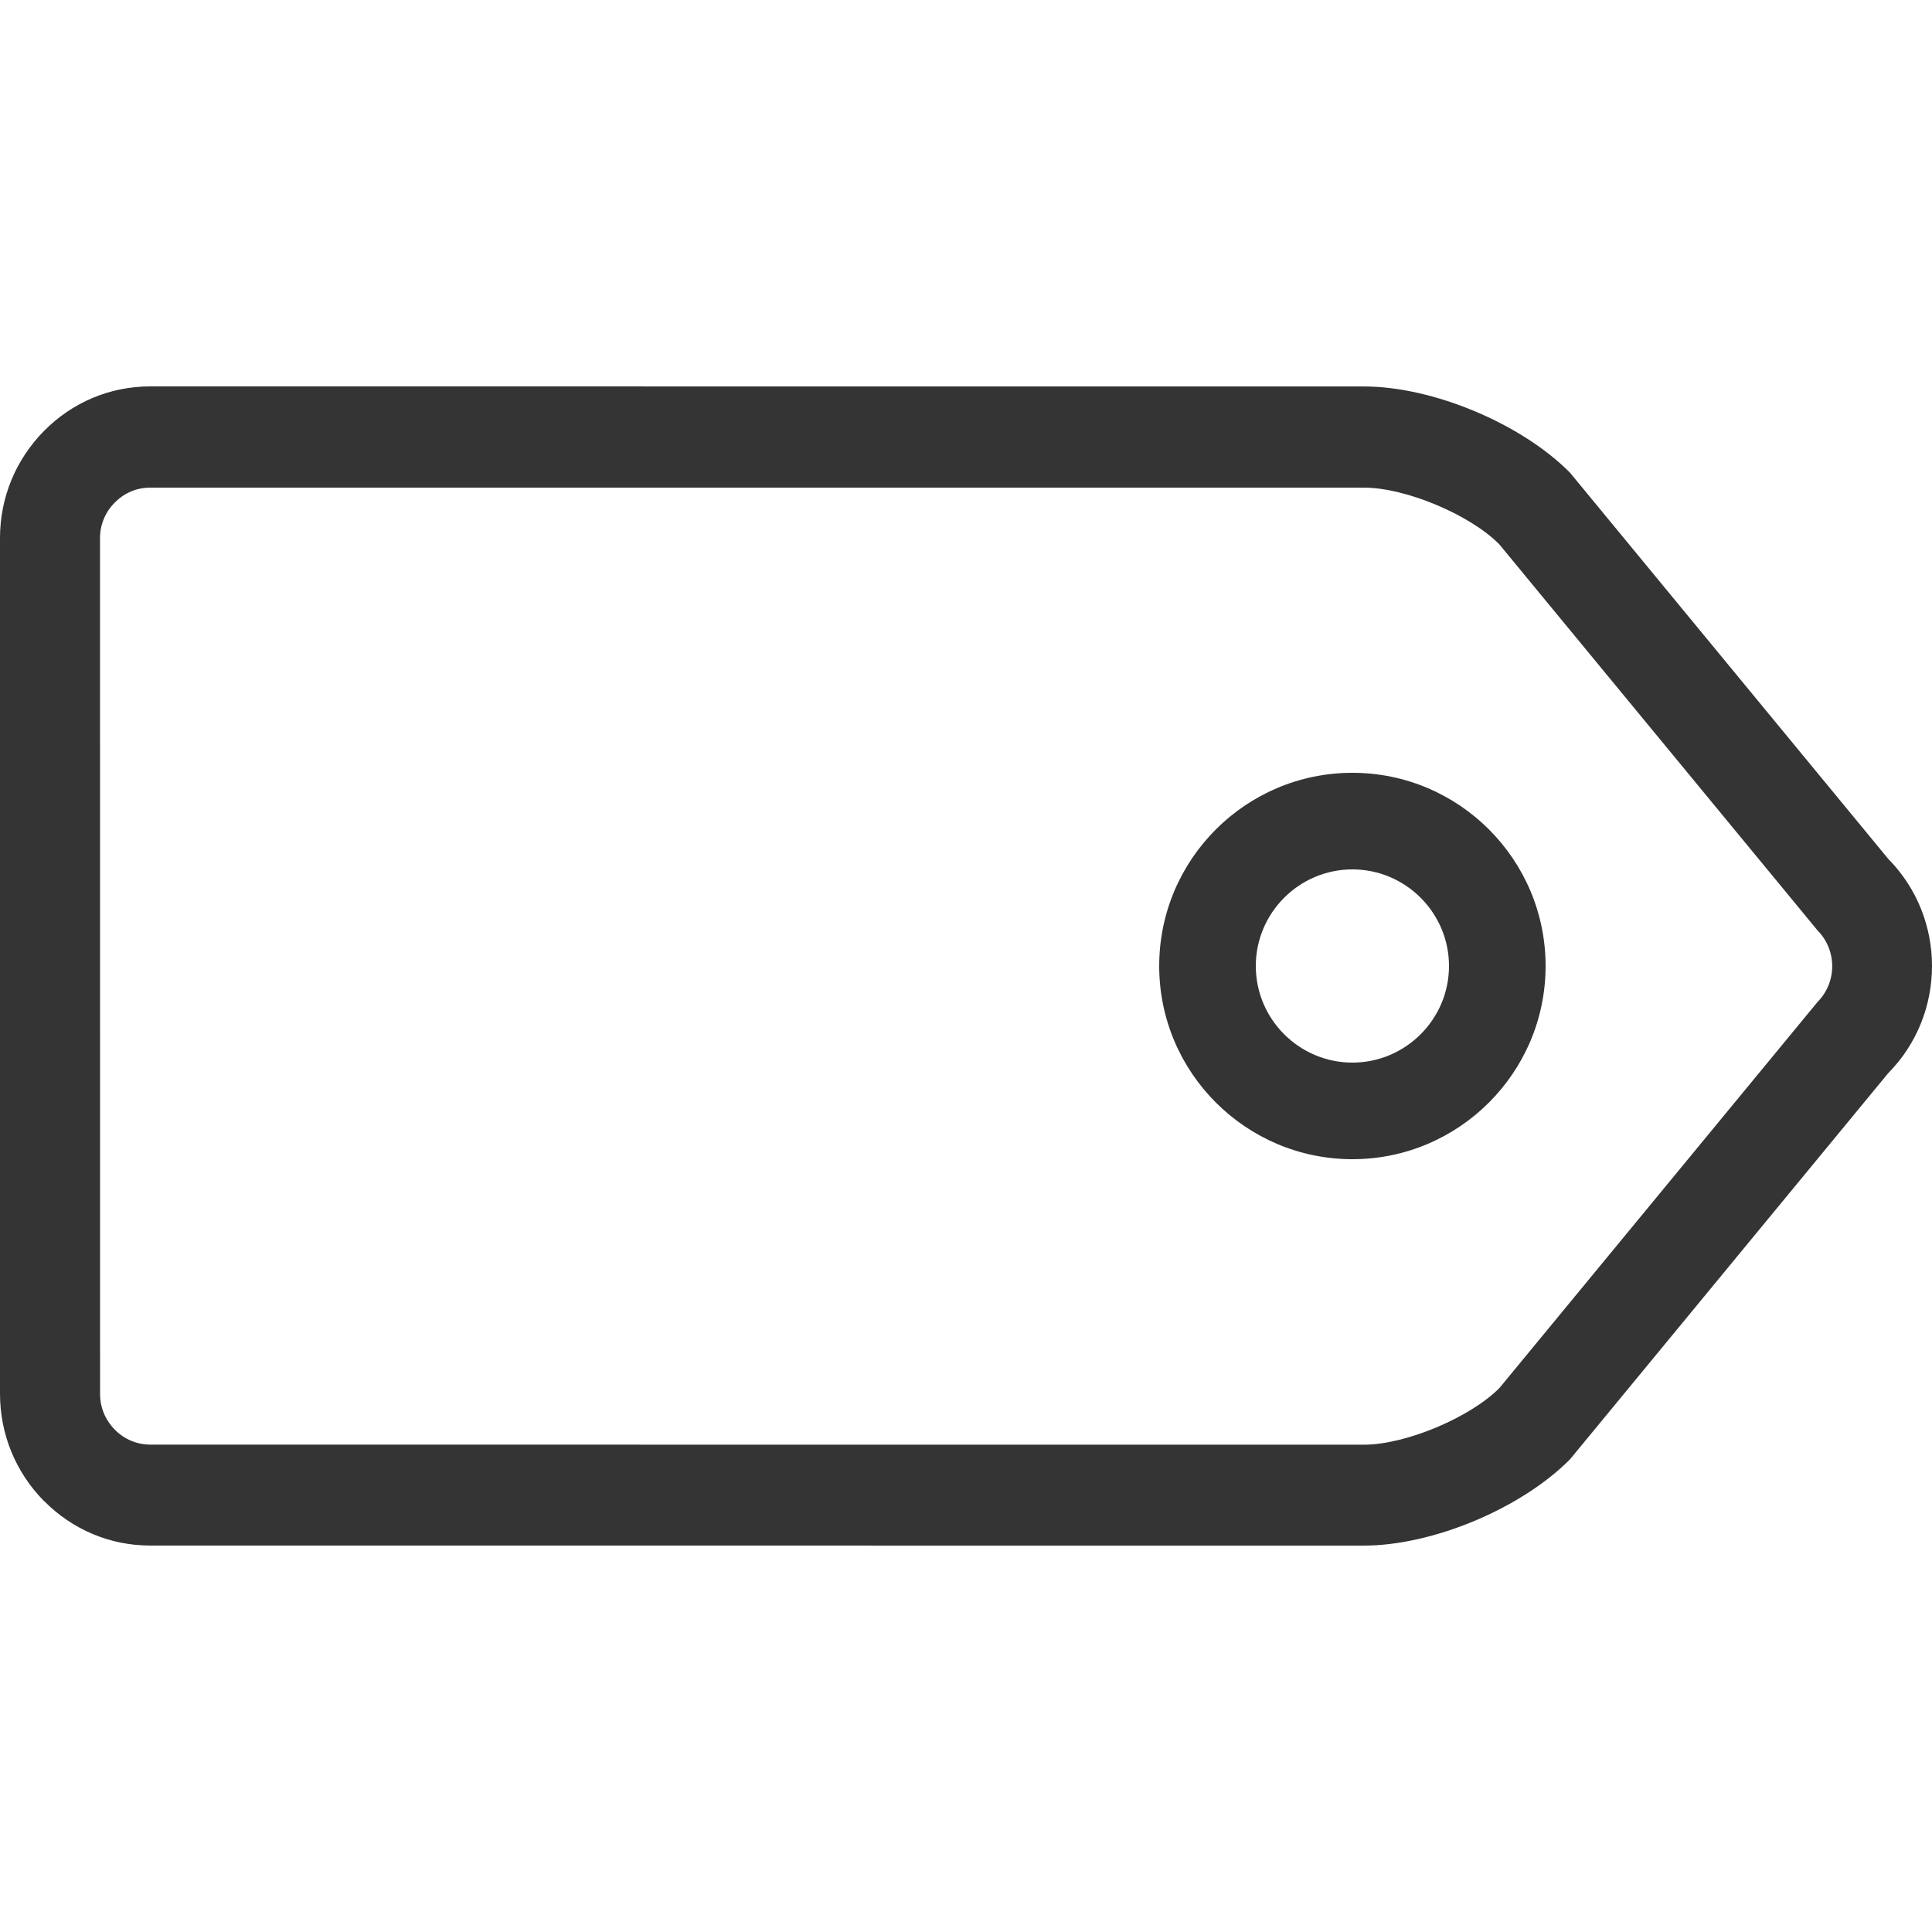 <svg width="30" height="30" viewBox="0 0 30 30" fill="none" xmlns="http://www.w3.org/2000/svg">
  <path d="M0.684 23.309C0.244 22.864 0.001 22.272 0 21.645L1.02183e-09 8.355C-1.81793e-05 7.727 0.243 7.138 0.684 6.691C1.125 6.245 1.709 6.001 2.329 6L21.179 6.001C22.248 6.001 23.623 6.576 24.379 7.34L29.319 13.335C30.227 14.253 30.227 15.747 29.319 16.665L24.38 22.659C23.624 23.423 22.249 23.999 21.181 24L2.331 23.999C1.71 23.999 1.127 23.754 0.685 23.308L0.684 23.309ZM23.28 8.451C22.825 7.991 21.824 7.571 21.179 7.572L2.329 7.572C2.123 7.572 1.93 7.654 1.782 7.804C1.633 7.953 1.553 8.15 1.553 8.356L1.554 21.646C1.554 21.855 1.635 22.05 1.783 22.2C1.931 22.35 2.126 22.431 2.331 22.432L21.181 22.433C21.824 22.433 22.827 22.013 23.283 21.553L28.223 15.558C28.526 15.252 28.526 14.755 28.223 14.448L23.28 8.451Z" fill="#343434"/>
  <path d="M21 18C19.346 18 18 16.654 18 15C18 13.345 19.346 12 21 12C22.654 12 24 13.345 24 15C24 16.654 22.654 18 21 18ZM21 13.5C20.174 13.5 19.5 14.174 19.5 15C19.5 15.826 20.174 16.5 21 16.5C21.826 16.5 22.5 15.826 22.5 15C22.5 14.174 21.826 13.5 21 13.5Z" fill="#343434"/>
</svg>
